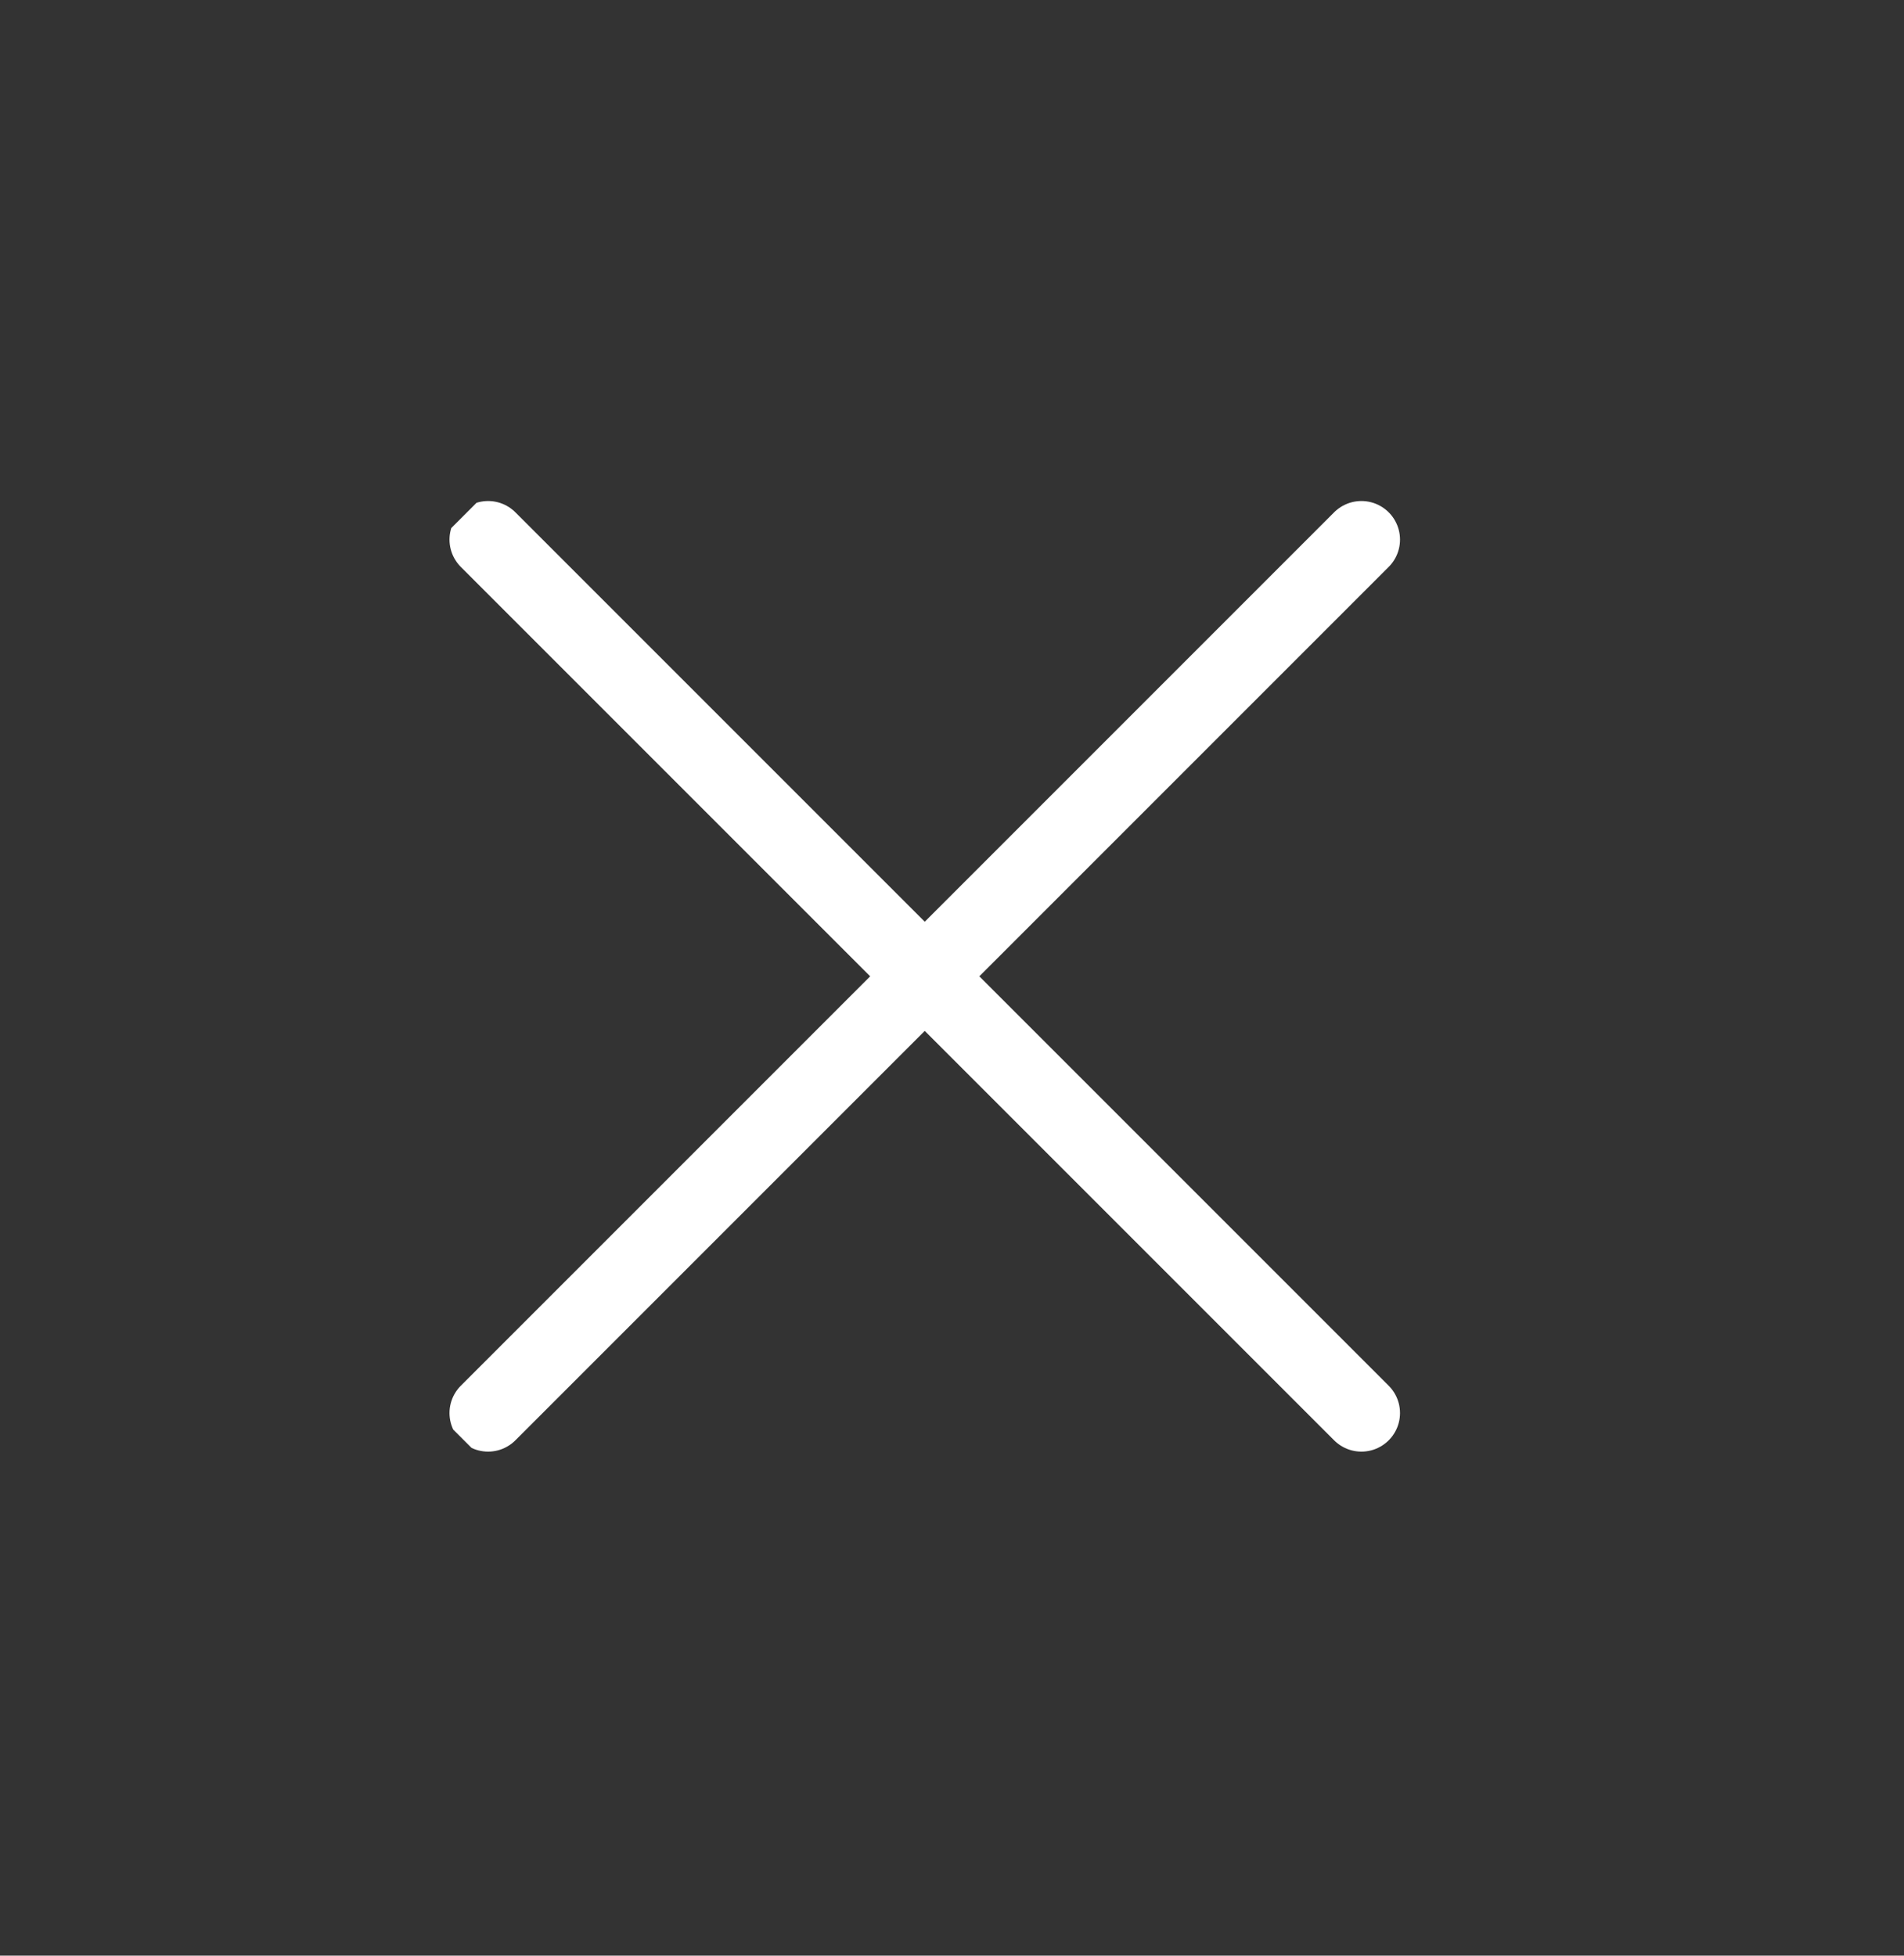 <svg width="37" height="38" viewBox="0 0 37 38" fill="none" xmlns="http://www.w3.org/2000/svg">
<rect x="0" y="0" width="37" height="38" fill="#333333" stroke="none"/>
<g clip-path="url(#clip0_339_2)">
<path d="M9.485 27.456L26.456 10.485M26.456 27.456L9.485 10.485" stroke="white" stroke-width="1.5" stroke-linecap="round" stroke-linejoin="round"/>
</g>
<defs>
<clipPath id="clip0_339_2">
<rect width="26" height="26" fill="white" transform="translate(0.03 19) rotate(-45)"/>
</clipPath>
</defs>
</svg>
